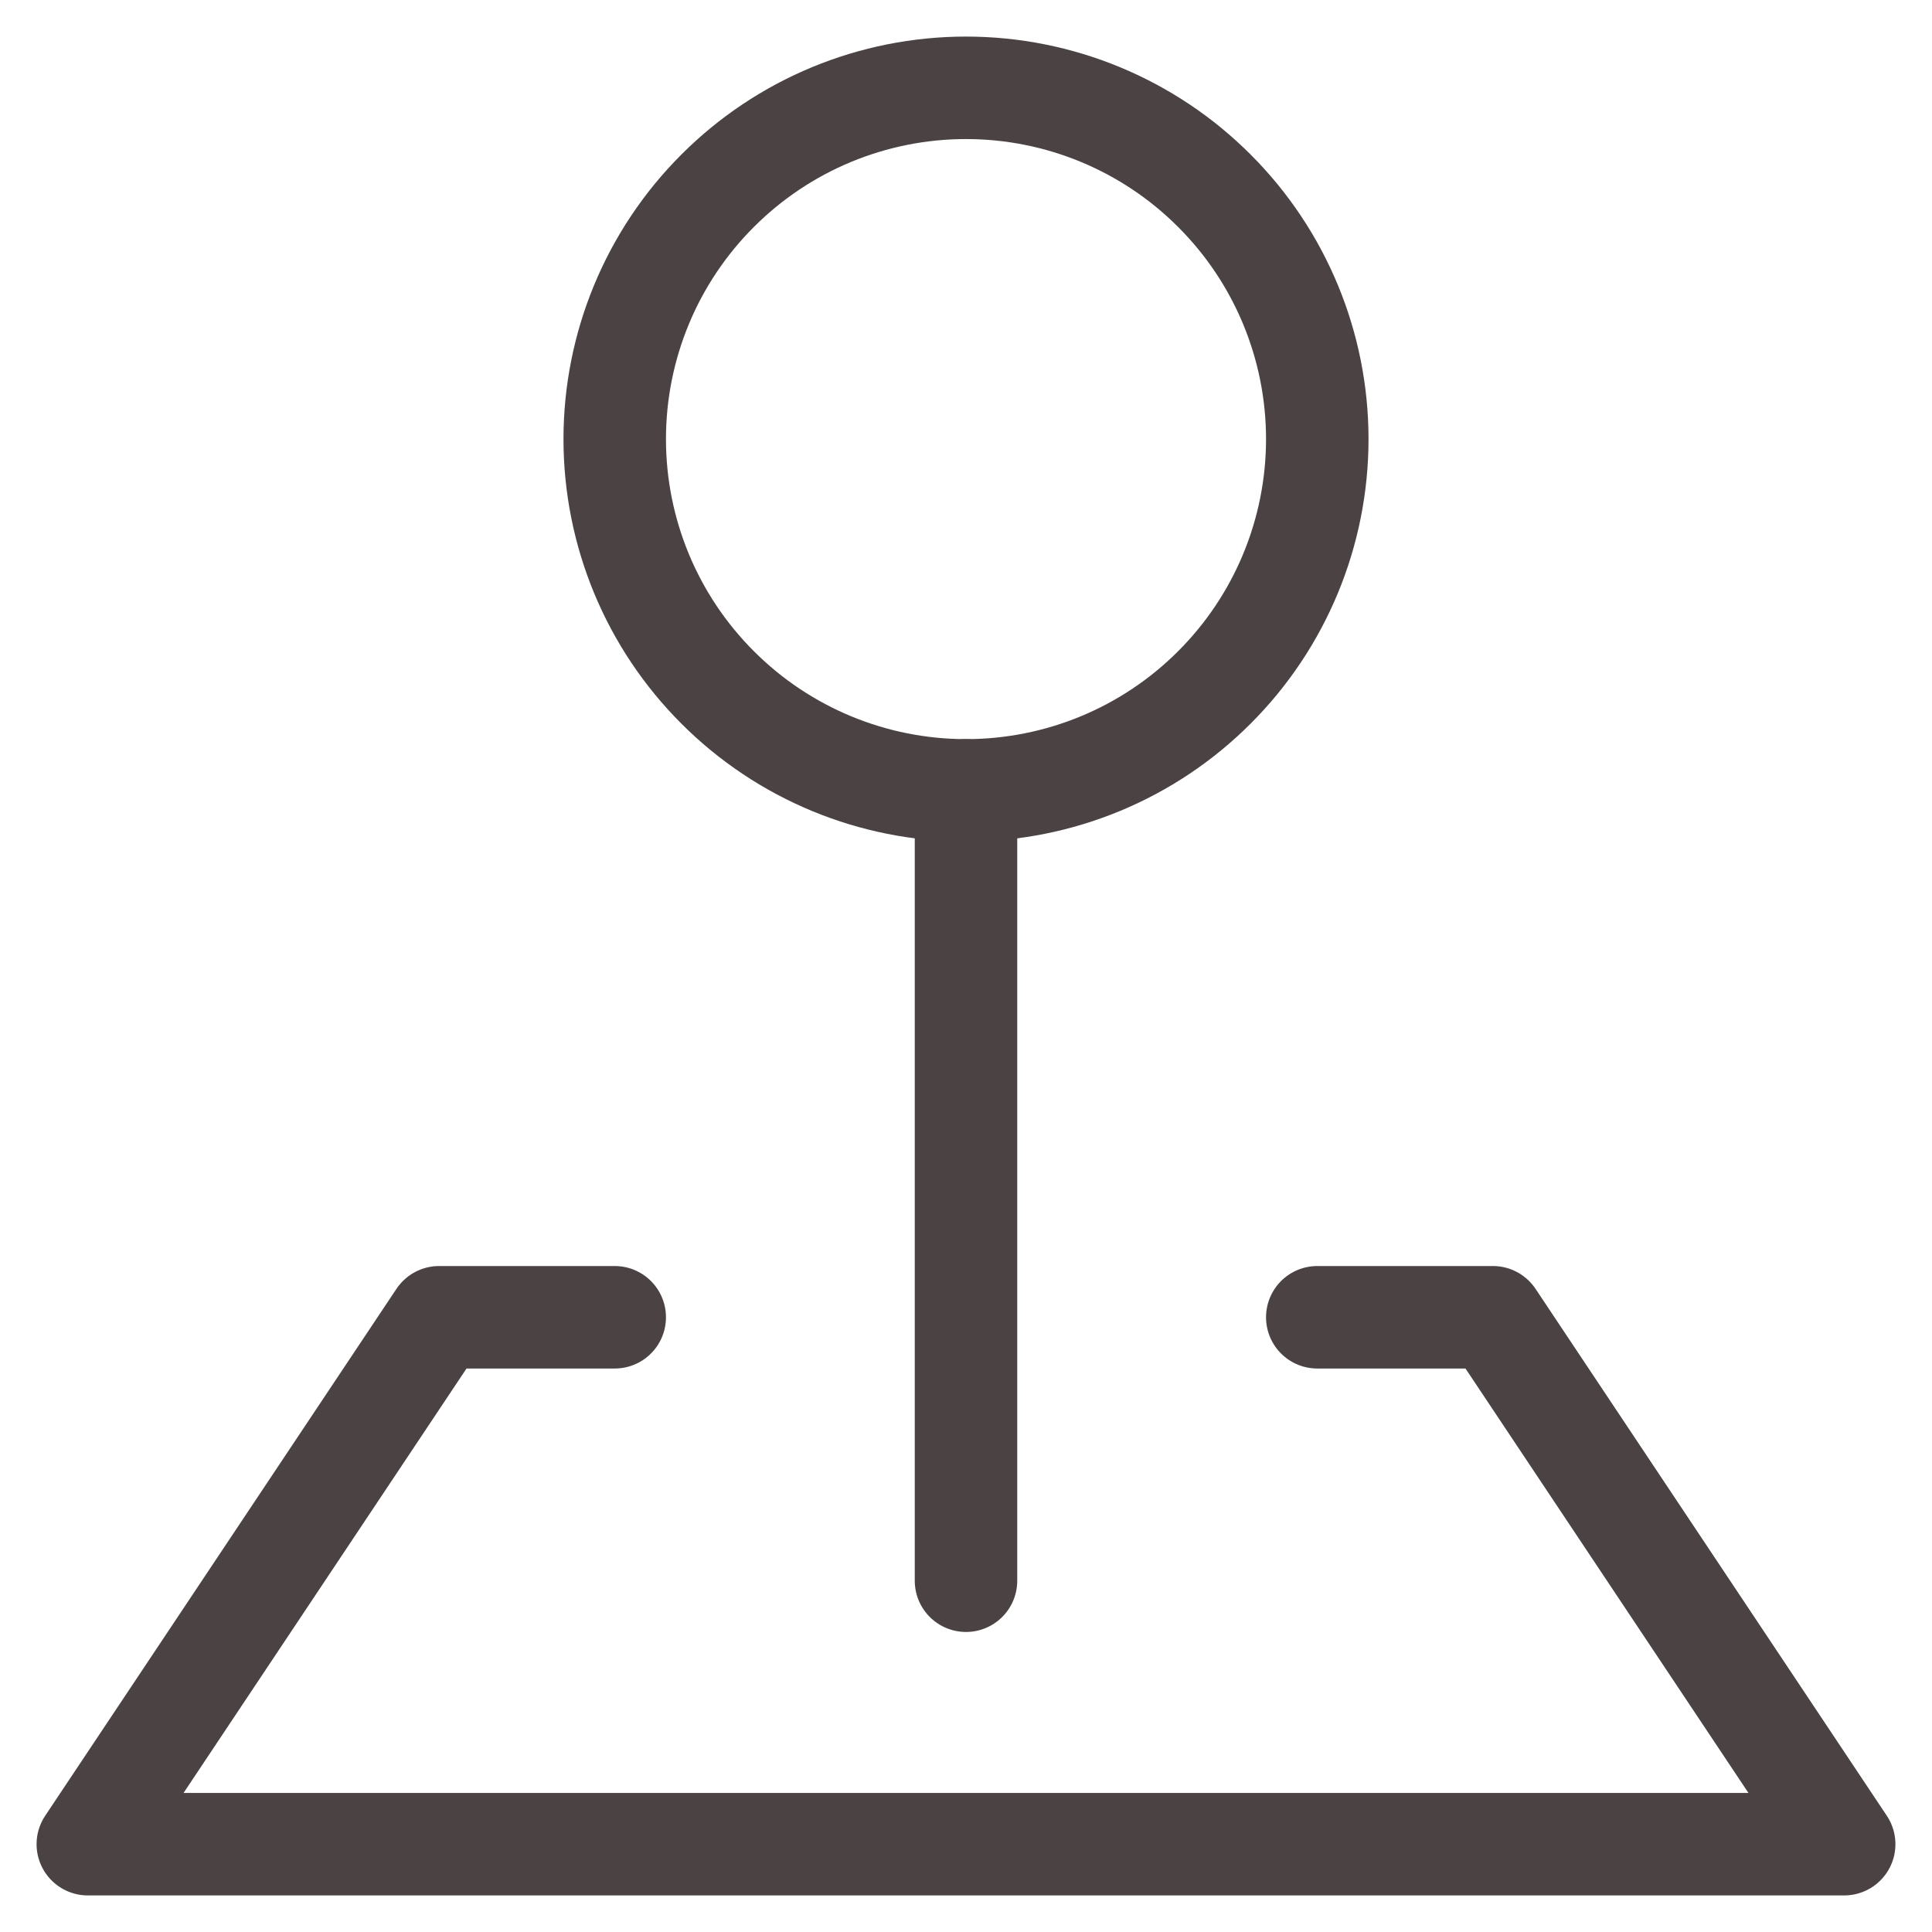 <svg width="22" height="22" viewBox="0 0 22 22" fill="none" xmlns="http://www.w3.org/2000/svg">
<path d="M11 9C12.061 9 13.078 8.579 13.828 7.828C14.579 7.078 15 6.061 15 5C15 3.939 14.579 2.922 13.828 2.172C13.078 1.421 12.061 1 11 1C9.939 1 8.922 1.421 8.172 2.172C7.421 2.922 7 3.939 7 5C7 6.061 7.421 7.078 8.172 7.828C8.922 8.579 9.939 9 11 9V9Z" stroke="#4B4343" stroke-width="1.167" stroke-linejoin="round"/>
<path d="M11 9V18" stroke="#4B4343" stroke-width="1.167" stroke-linecap="round" stroke-linejoin="round"/>
<path d="M7 15H5L1 21H21L17 15H15" stroke="#4B4343" stroke-width="1.167" stroke-linecap="round" stroke-linejoin="round"/>
</svg>
